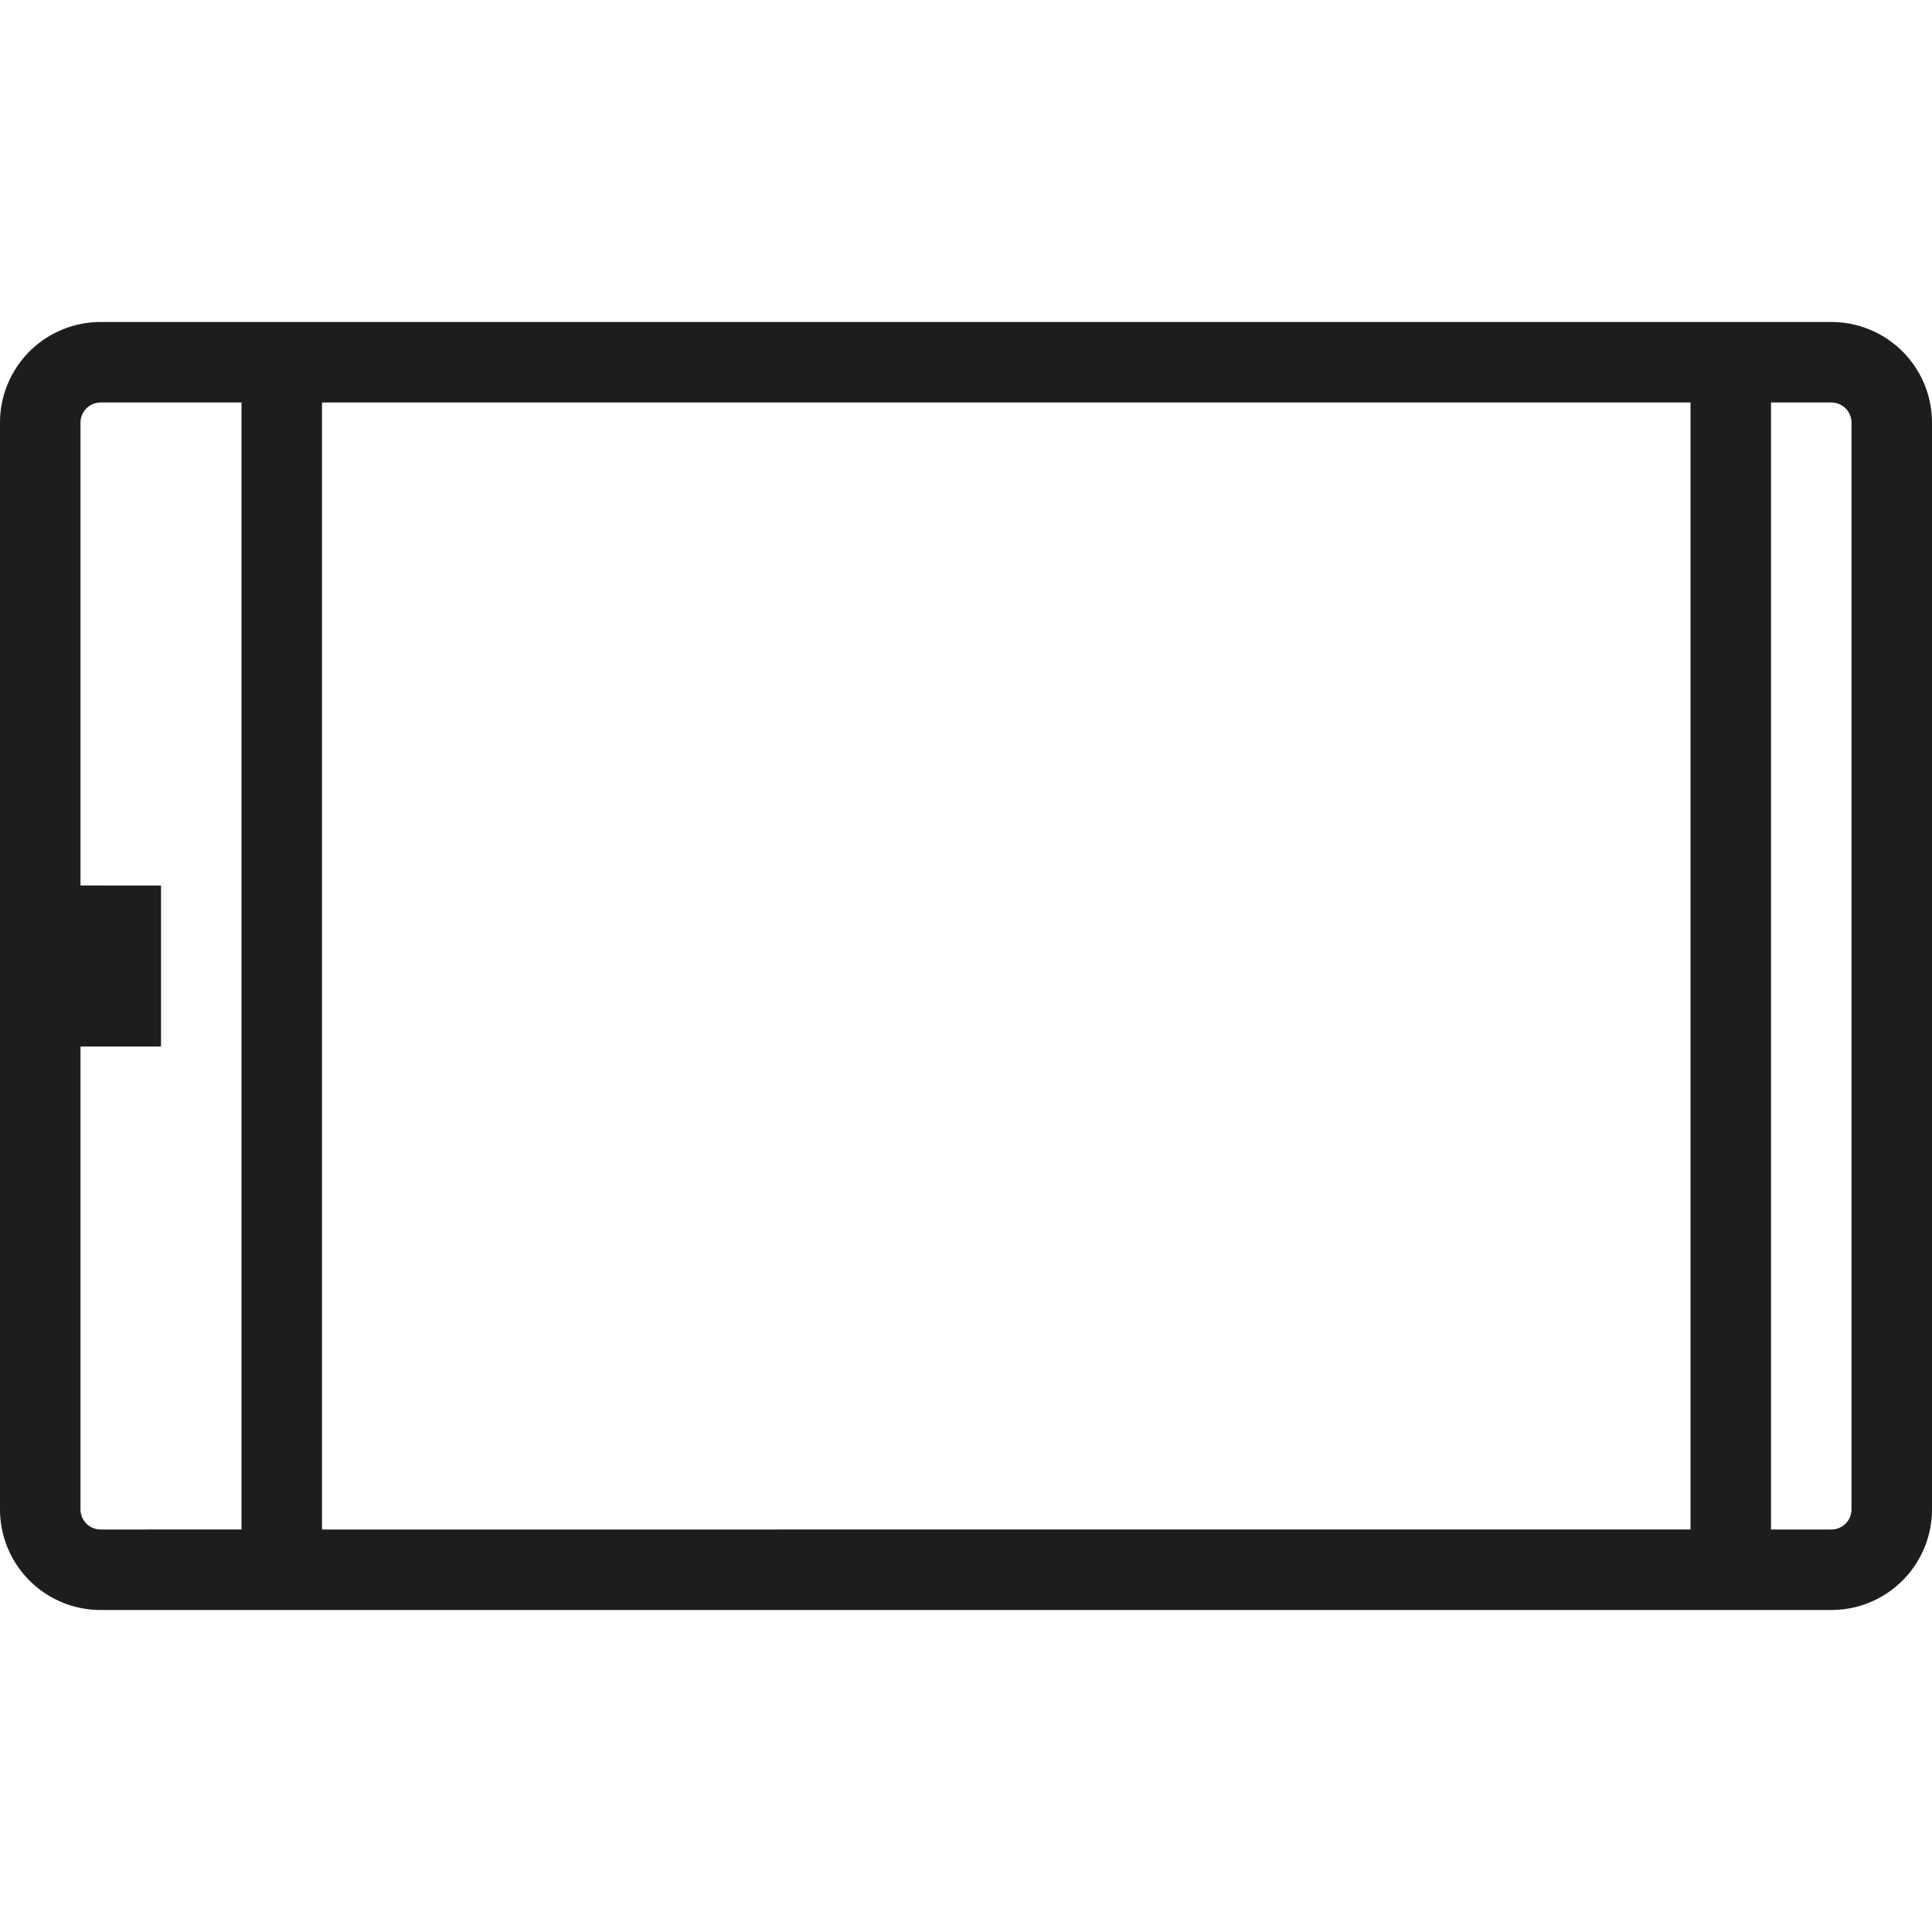 <?xml version="1.0" encoding="utf-8"?><!-- Uploaded to: SVG Repo, www.svgrepo.com, Generator: SVG Repo Mixer Tools -->
<svg width="800px" height="800px" fill="#1D1D1F" viewBox="0 0 24 24" xmlns="http://www.w3.org/2000/svg"><path d="M22.75 4H1.25A1.25 1.25 0 0 0 0 5.25v13.5A1.25 1.25 0 0 0 1.25 20h21.5A1.25 1.25 0 0 0 24 18.75V5.25A1.25 1.25 0 0 0 22.75 4zM1.25 19a.25.25 0 0 1-.25-.25V13h1v-2H1V5.25A.25.25 0 0 1 1.25 5H3v14zM4 5h17v14H4zm19 13.75a.25.25 0 0 1-.25.25H22V5h.75a.25.25 0 0 1 .25.25z"/><path fill="none" d="M0 0h24v24H0z"/></svg>
